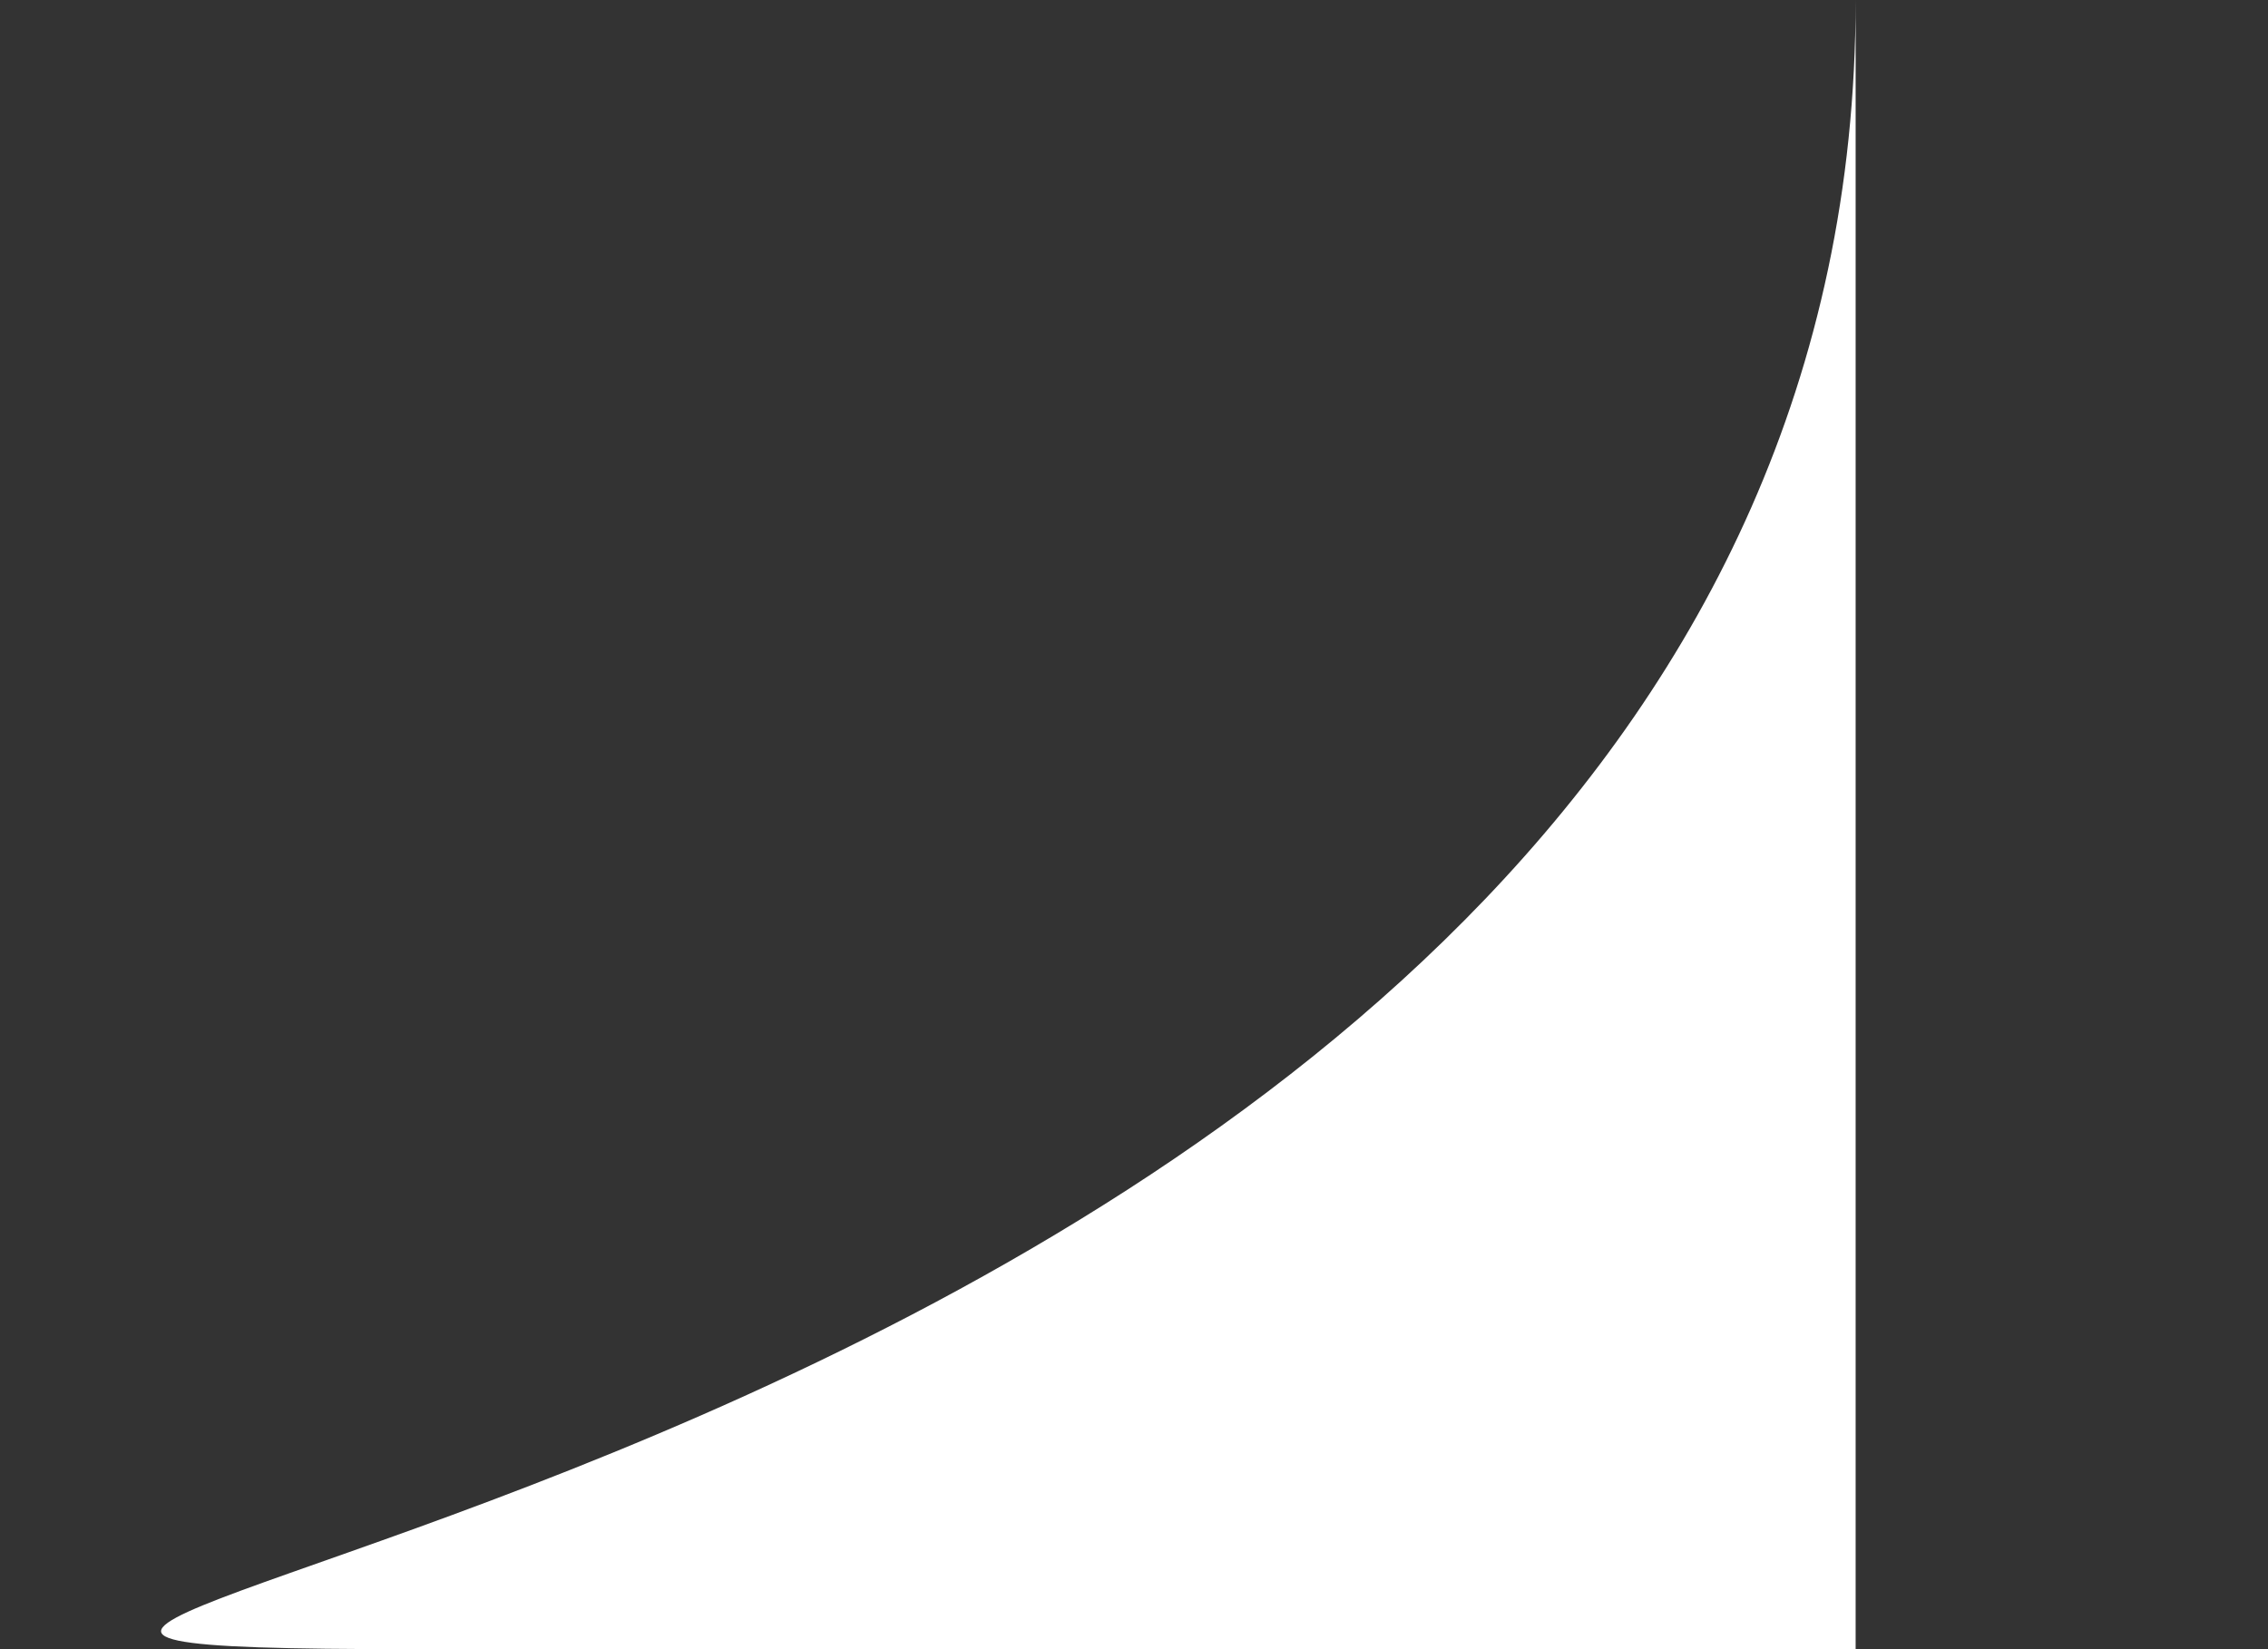<svg width="11" height="8" viewBox="0 0 11 8" fill="none" xmlns="http://www.w3.org/2000/svg">
<rect x="0" y="0" width="11" height="8" fill="#333333" stroke="none"/>
<path d="M2 8C-2.5 8 14.523 8 9 8C9 8 9 8 9 4.5C9 1 9 5.5 9 0C9 7.375 -3 8 2 8Z" fill="white"/>
</svg>
